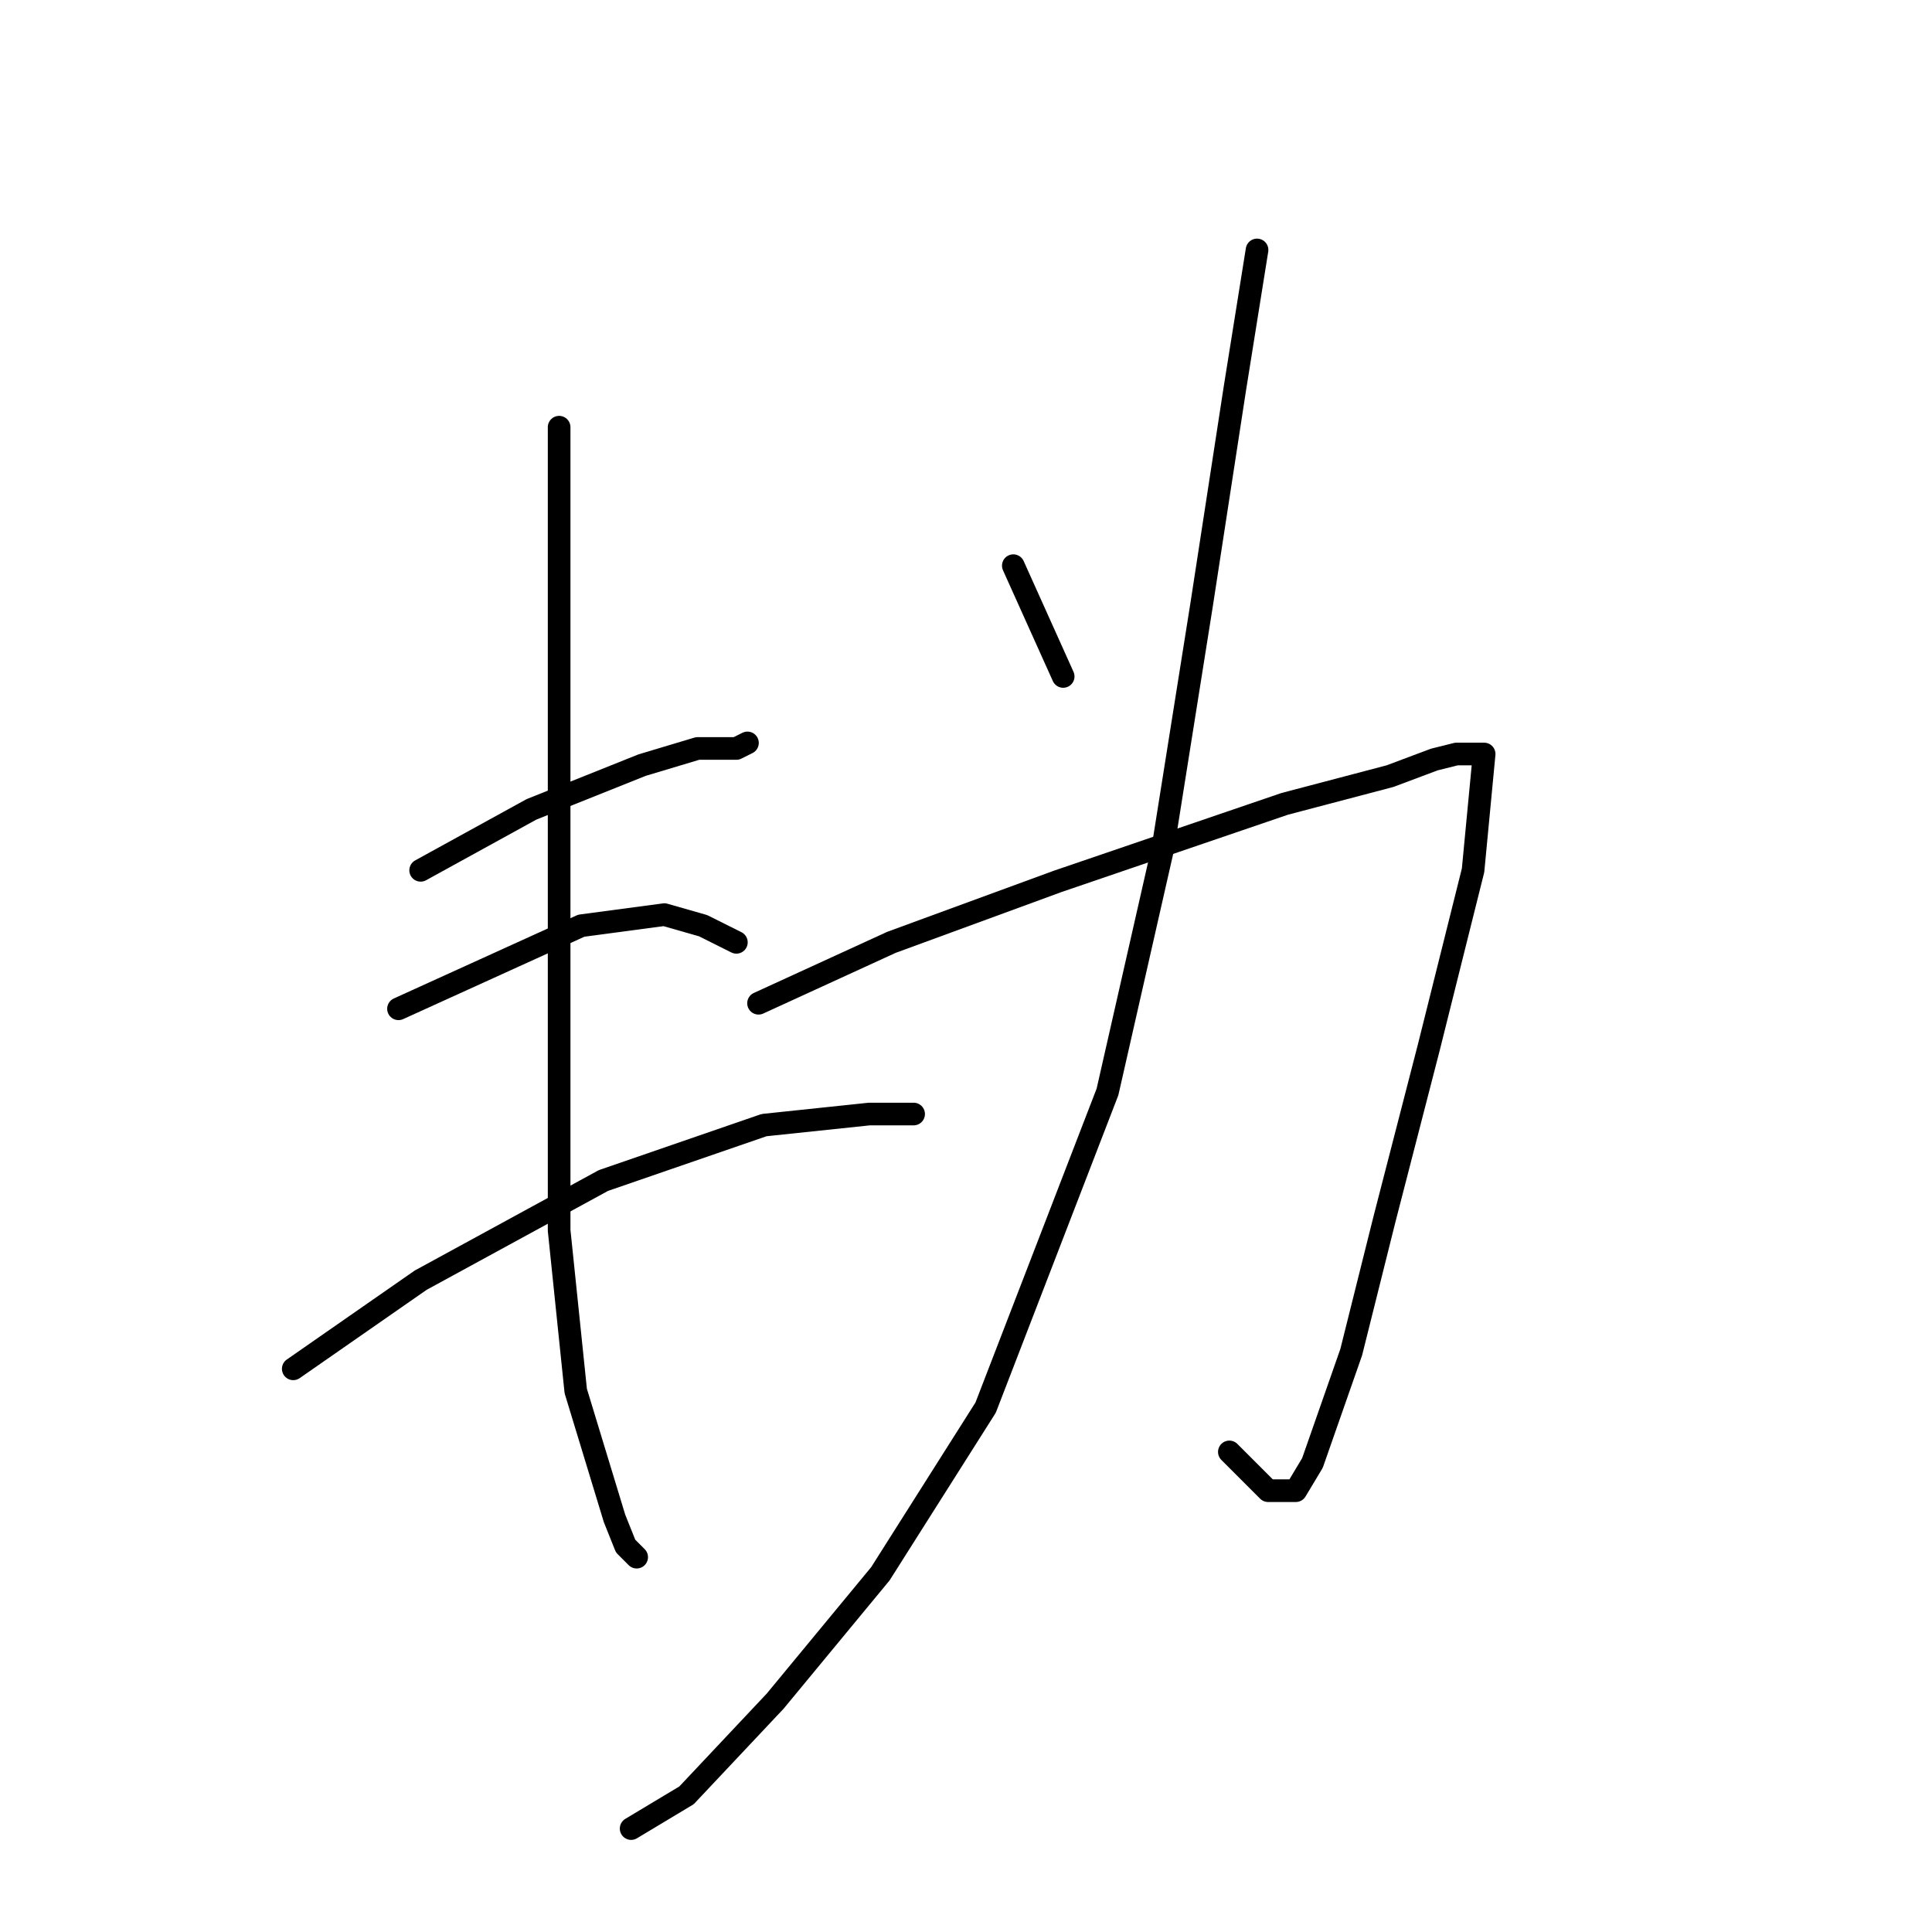 <?xml version="1.0" standalone="no"?>
    <svg width="256" height="256" xmlns="http://www.w3.org/2000/svg" version="1.1">
    <polyline stroke="black" stroke-width="3" stroke-linecap="round" fill="transparent" stroke-linejoin="round" points="74.087 56.605 74.087 72.752 74.087 83.028 74.087 107.982 74.087 135.138 74.087 163.028 76.289 184.313 81.427 201.194 82.895 204.864 84.363 206.332 84.363 206.332 " />
        <polyline stroke="black" stroke-width="3" stroke-linecap="round" fill="transparent" stroke-linejoin="round" points="55.738 115.322 70.417 107.248 85.097 101.376 92.436 99.175 97.574 99.175 99.042 98.441 99.042 98.441 " />
        <polyline stroke="black" stroke-width="3" stroke-linecap="round" fill="transparent" stroke-linejoin="round" points="52.803 133.67 77.023 122.661 88.032 121.193 93.17 122.661 97.574 124.863 97.574 124.863 " />
        <polyline stroke="black" stroke-width="3" stroke-linecap="round" fill="transparent" stroke-linejoin="round" points="38.858 181.377 55.738 169.634 79.959 156.423 101.243 149.083 115.189 147.615 121.06 147.615 121.06 147.615 " />
        <polyline stroke="black" stroke-width="3" stroke-linecap="round" fill="transparent" stroke-linejoin="round" points="134.271 74.954 140.877 89.633 140.877 89.633 " />
        <polyline stroke="black" stroke-width="3" stroke-linecap="round" fill="transparent" stroke-linejoin="round" points="100.51 132.936 118.124 124.863 140.143 116.789 170.235 106.514 184.18 102.844 190.052 100.642 192.987 99.909 195.189 99.909 196.657 99.909 195.189 115.322 189.318 138.808 183.446 161.561 179.042 179.175 173.905 193.854 171.703 197.524 168.033 197.524 162.895 192.386 162.895 192.386 " />
        <polyline stroke="black" stroke-width="3" stroke-linecap="round" fill="transparent" stroke-linejoin="round" points="166.565 33.119 163.629 51.468 159.226 80.092 154.088 112.386 146.749 144.68 130.602 186.515 116.656 208.533 102.711 225.414 90.968 237.891 83.629 242.295 83.629 242.295 " />
        </svg>